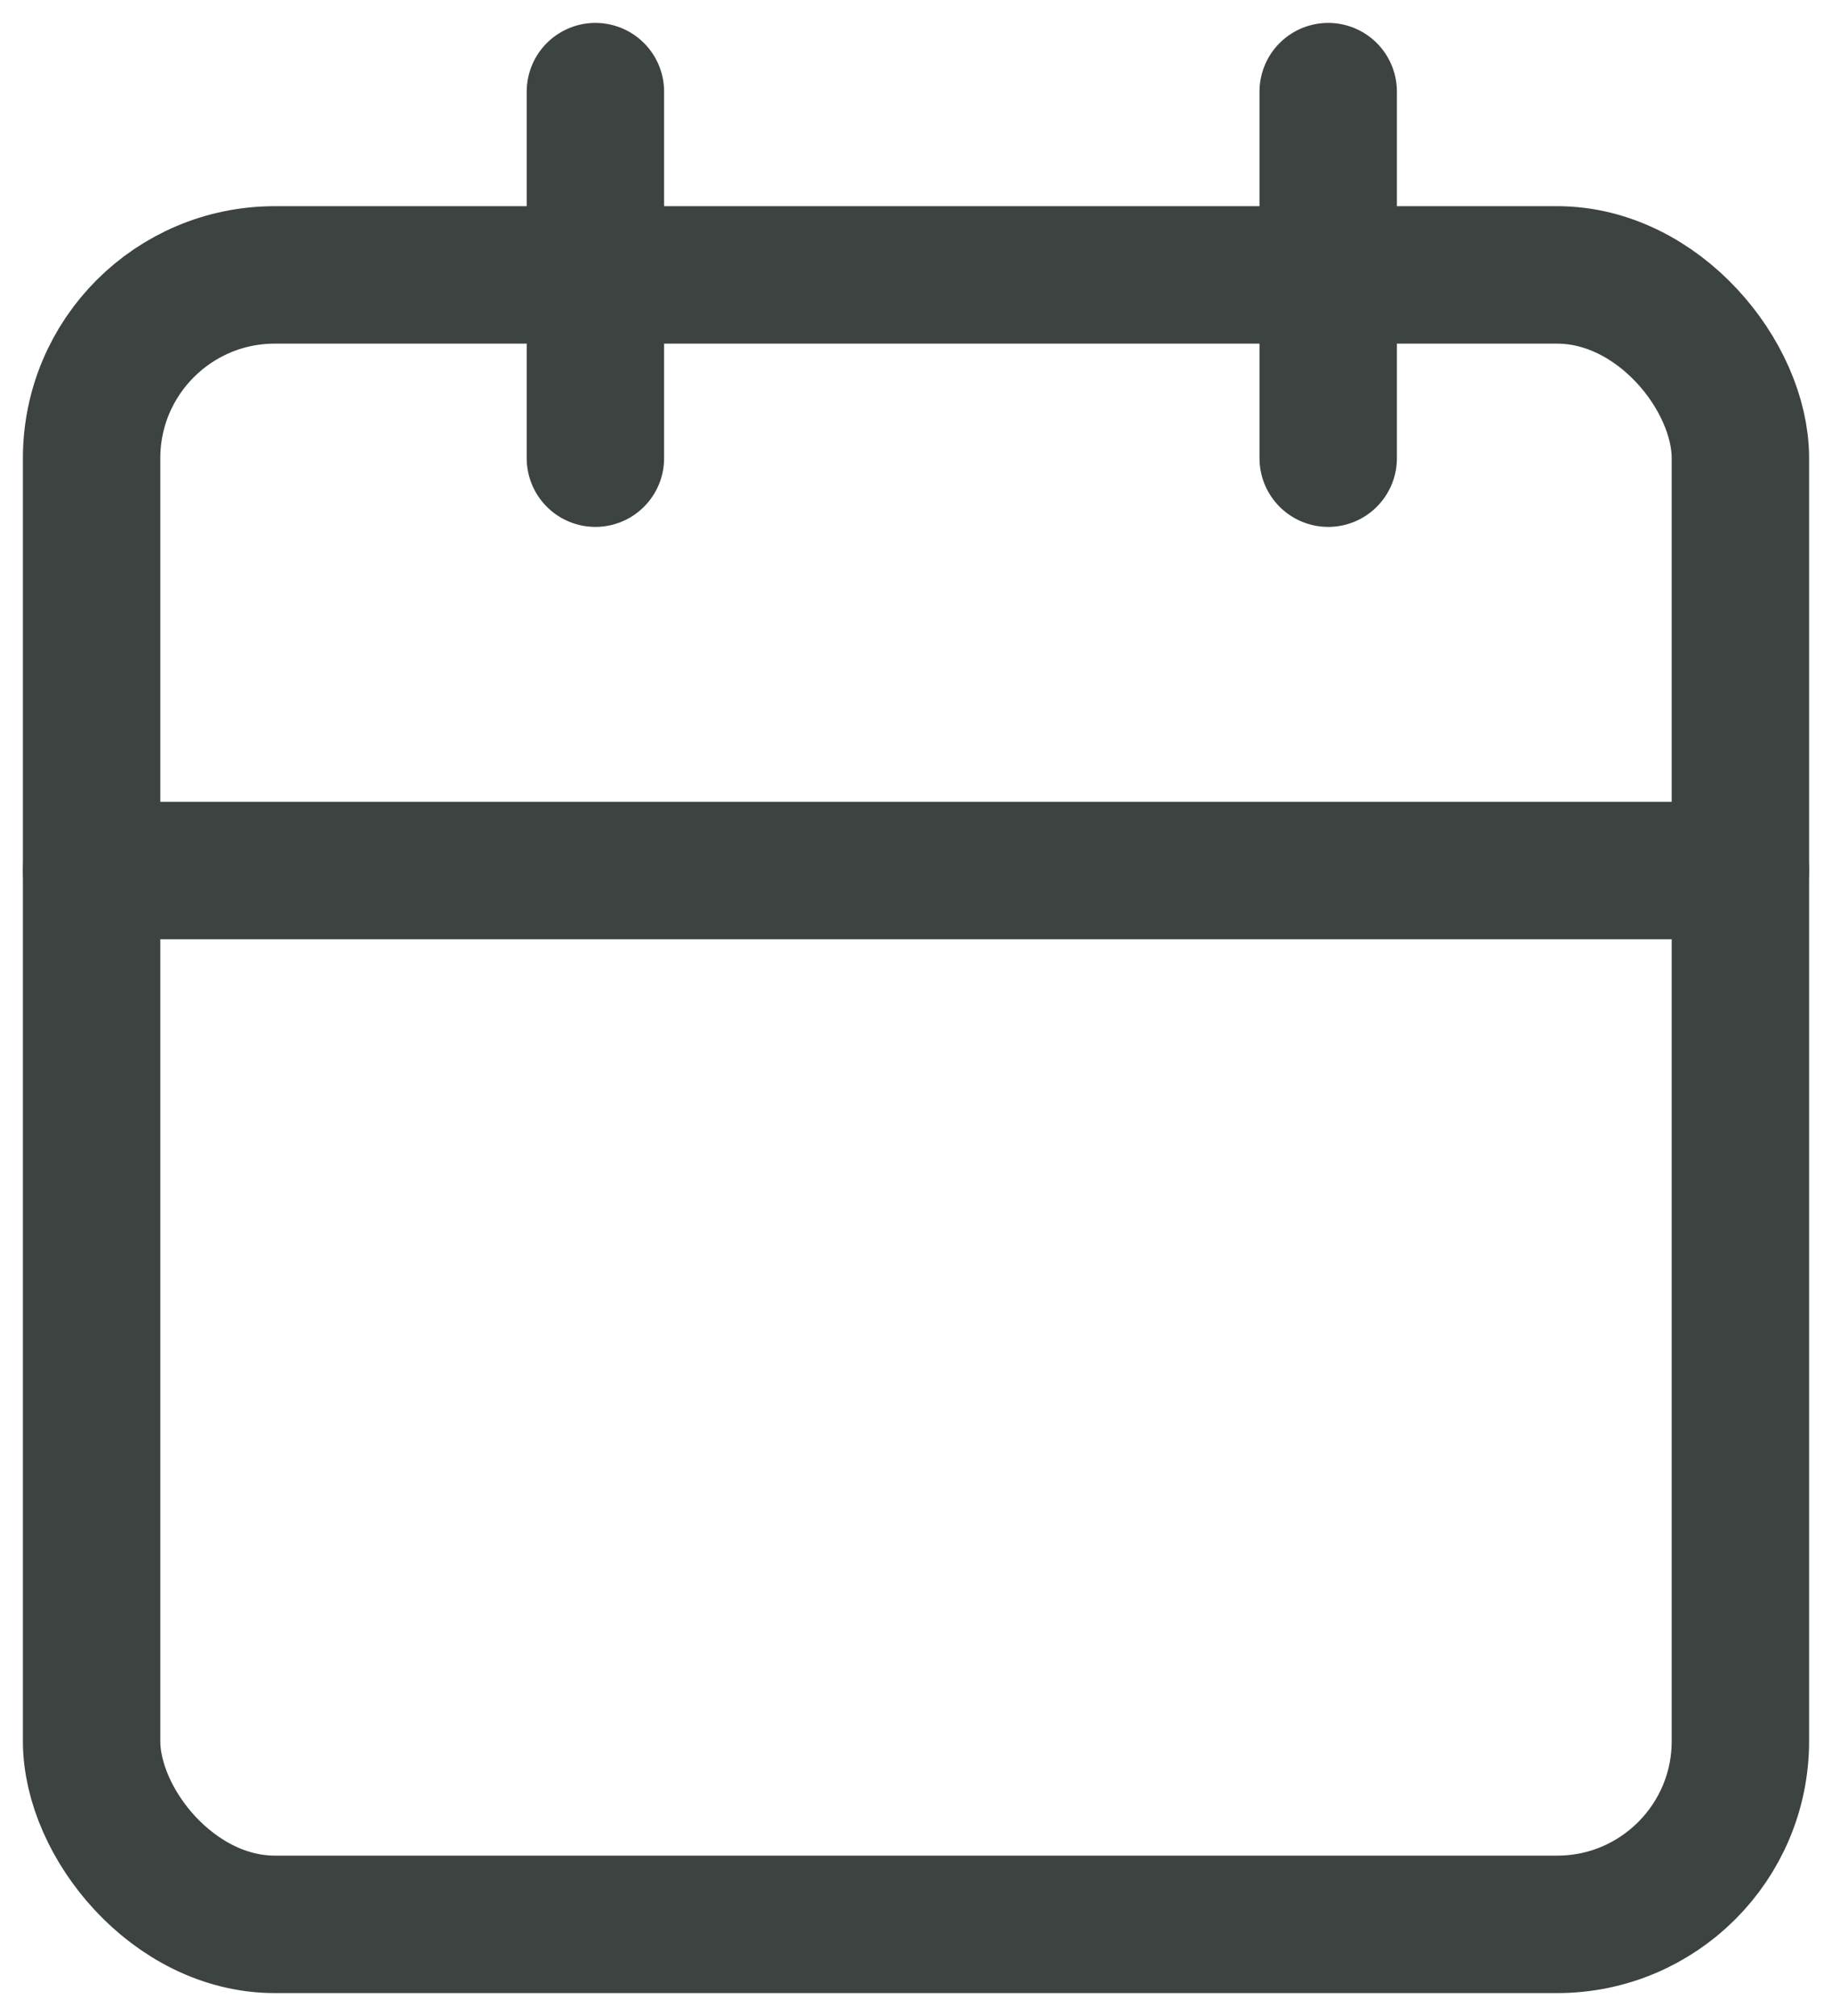 <?xml version="1.0" encoding="UTF-8"?>
<svg width="20px" height="22px" viewBox="0 0 20 22" version="1.1" xmlns="http://www.w3.org/2000/svg" xmlns:xlink="http://www.w3.org/1999/xlink">
    <!-- Generator: Sketch 52.5 (67469) - http://www.bohemiancoding.com/sketch -->
    <title>calendar</title>
    <desc>Created with Sketch.</desc>
    <g id="Page-1" stroke="none" stroke-width="1" fill="none" fill-rule="evenodd" stroke-linecap="round" stroke-linejoin="round">
        <g id="3" transform="translate(-1359, -58)" stroke="#3C4340" stroke-width="1.5">
            <g id="calendar" transform="translate(1360, 59)">
                <rect id="Rectangle" x="0" y="2" width="18" height="18" rx="2"></rect>
                <path d="M13.5,0 L13.5,4" id="Path"></path>
                <path d="M5.5,0 L5.5,4" id="Path"></path>
                <path d="M0,8.5 L18,8.5" id="Path"></path>
            </g>
        </g>
    </g>
</svg>